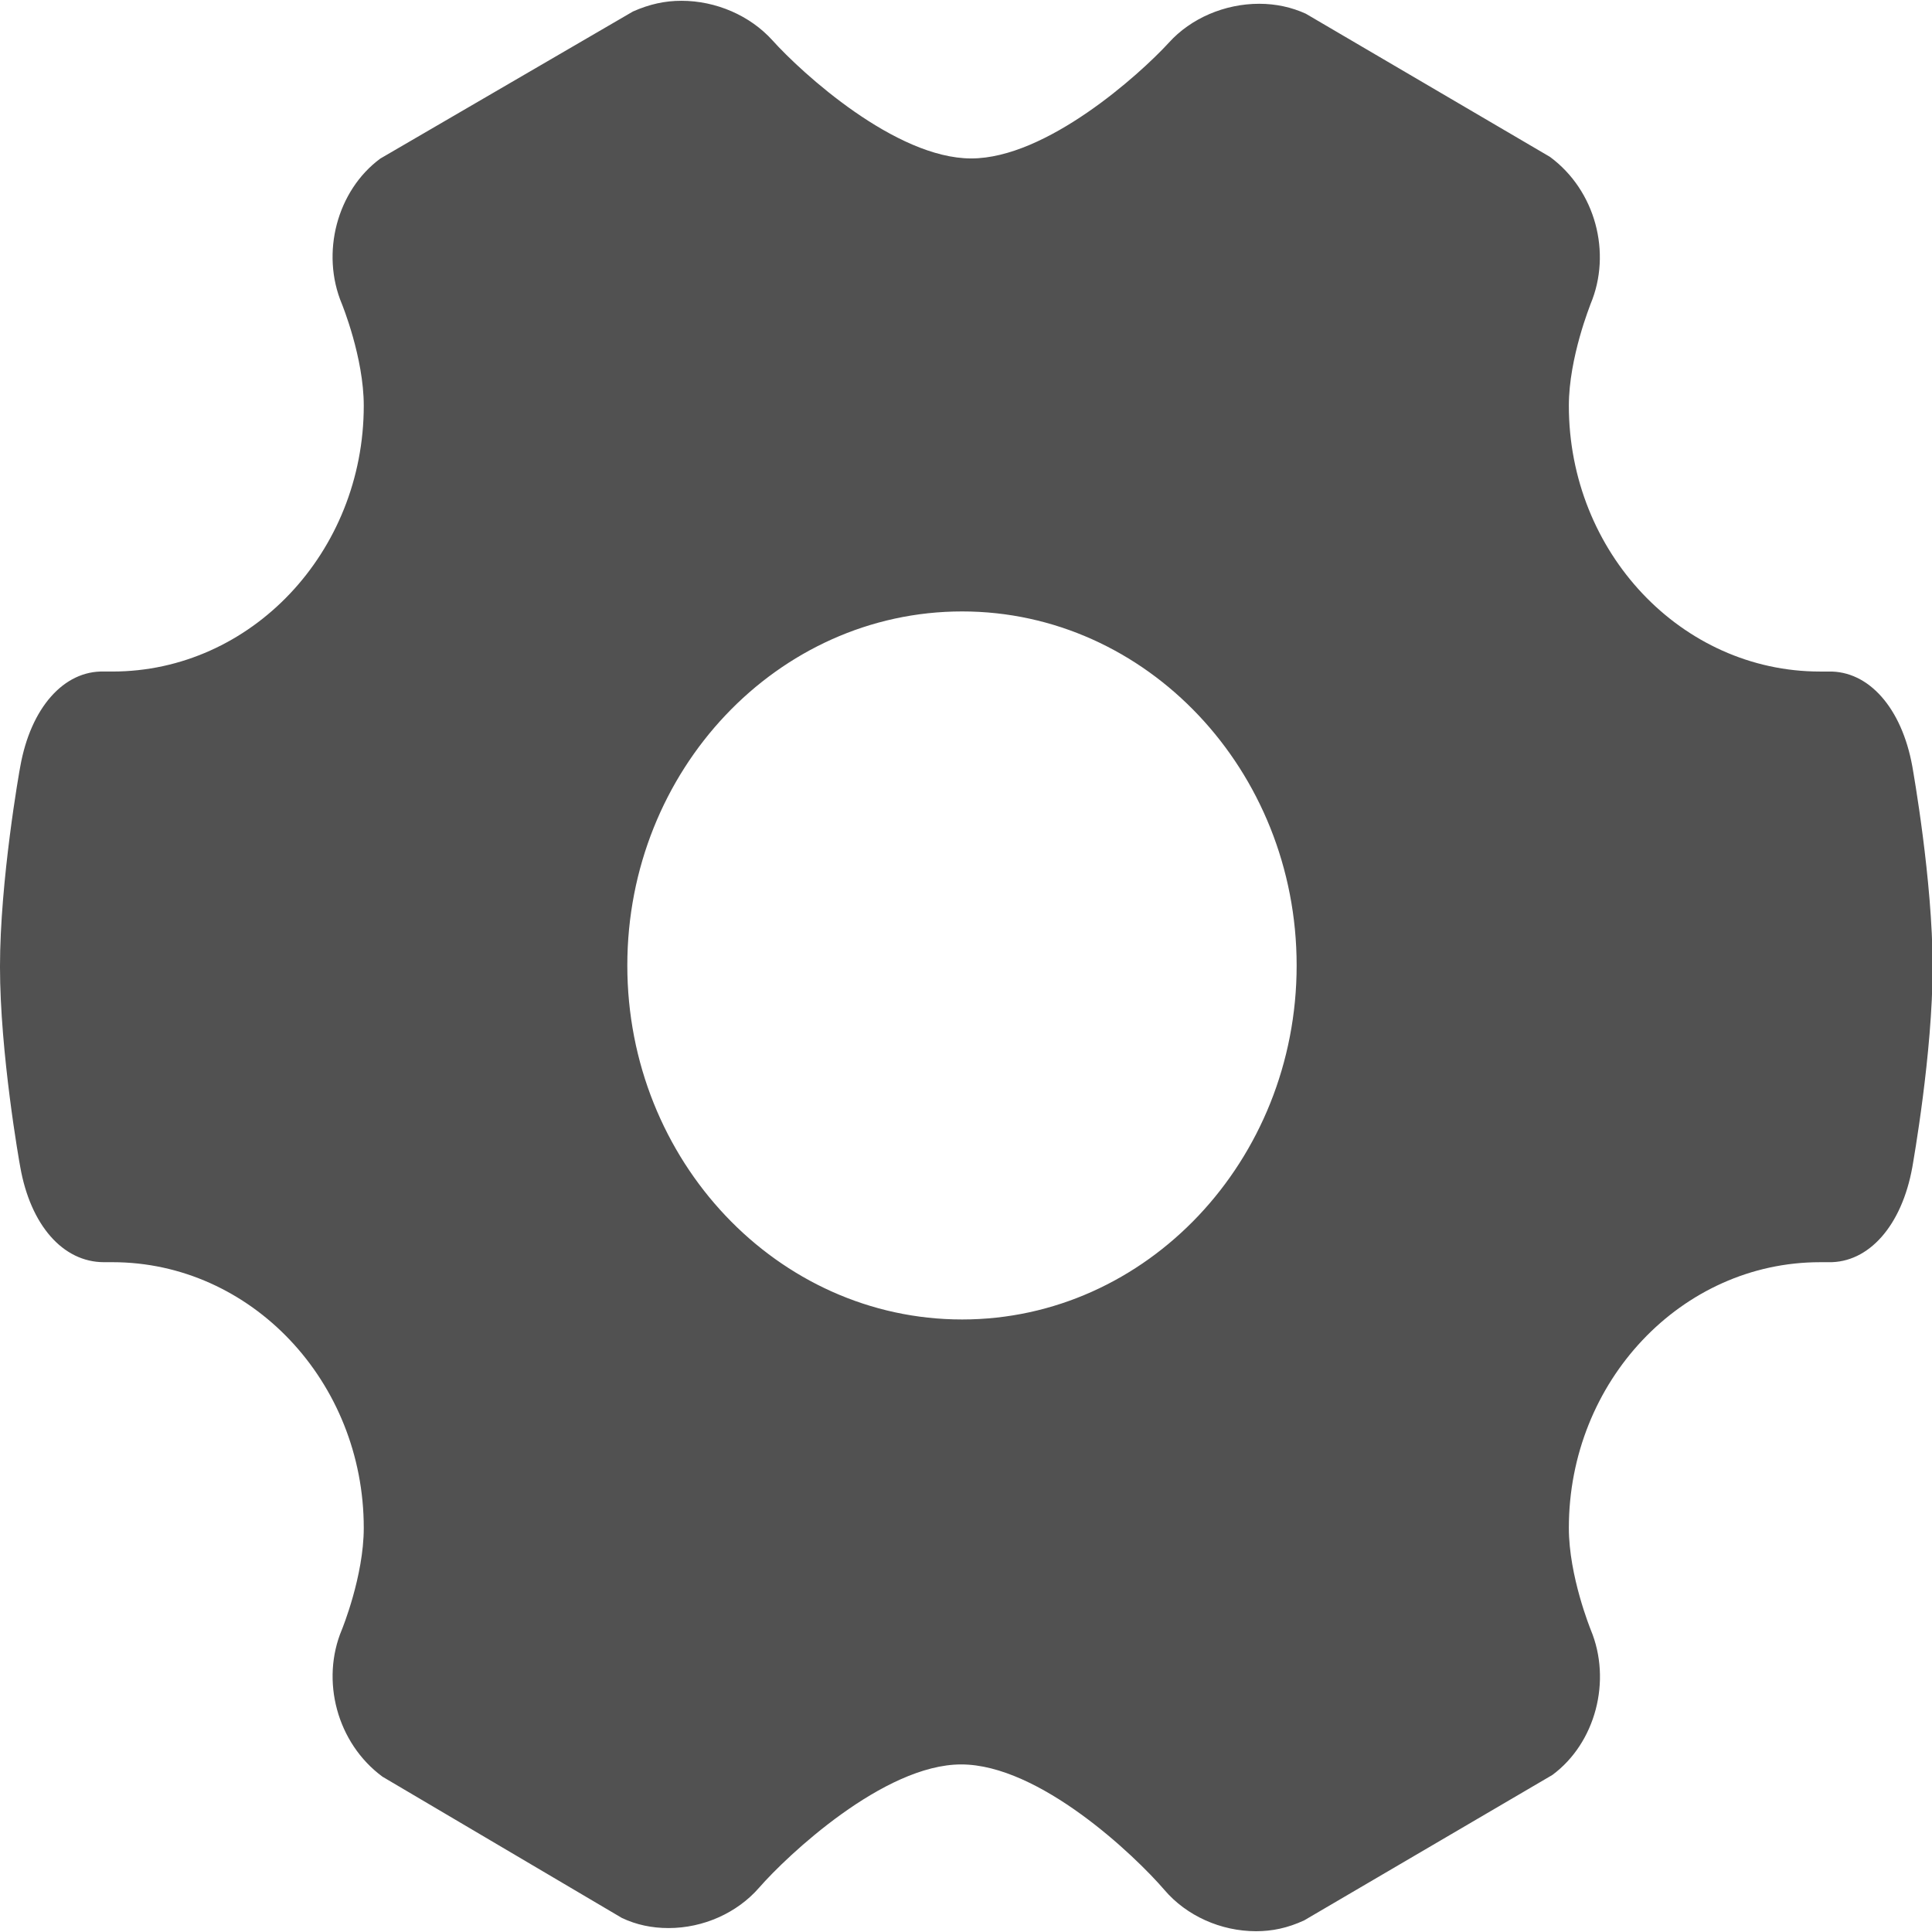 <?xml version="1.0" standalone="no"?><!DOCTYPE svg PUBLIC "-//W3C//DTD SVG 1.1//EN" "http://www.w3.org/Graphics/SVG/1.1/DTD/svg11.dtd"><svg t="1746449335154" class="icon" viewBox="0 0 1024 1024" version="1.1" xmlns="http://www.w3.org/2000/svg" p-id="25215" xmlns:xlink="http://www.w3.org/1999/xlink" width="200" height="200"><path d="M509.952 699.346c97.738 0 177.296-84.229 177.296-187.637 0-103.41-79.559-187.637-177.296-187.637-97.904 0-177.463 84.228-177.463 187.637 0 103.408 79.558 187.637 177.463 187.637z m107.245 302.386c-15.844-18.428-66.381-66.547-107.745-66.547-41.031 0-92.318 48.367-107.079 65.297-11.675 13.428-29.605 21.434-48.035 21.434-8.84 0-17.096-1.752-24.685-5.338l-126.926-74.889c-24.185-17.846-32.857-51.037-21.516-77.973 0.083-0.252 11.592-28.271 11.592-53.873 0-77.641-59.793-140.854-133.181-140.854h-4.503c-21.849 0-38.945-19.764-44.366-50.369-0.5-2.504-10.758-60.463-10.758-106.246 0-45.699 10.258-103.742 10.758-106.16 5.504-30.939 23.017-50.871 44.366-50.287h4.503c73.387 0 133.181-63.212 133.181-140.937 0-25.518-11.508-53.623-11.592-53.873-11.342-27.02-2.585-60.127 20.349-77.057L335.491 6.088c8.84-3.919 17.013-5.671 25.686-5.671 18.347 0 36.36 7.839 48.203 20.932 15.678 17.429 65.297 62.629 105.41 62.629 39.779 0 89.064-44.283 104.744-61.378 11.674-12.926 29.604-20.599 47.867-20.599 8.84 0 17.18 1.835 24.686 5.254l129.428 75.889c24.184 17.846 32.857 50.954 21.516 77.974 0 0.25-11.508 28.354-11.508 53.873 0 77.724 59.709 140.937 133.098 140.937h4.502c21.35-0.5 38.863 19.348 44.449 50.287 0.418 2.418 10.758 60.461 10.758 106.16 0 45.783-10.34 103.742-10.758 106.246-5.586 31.021-23.1 50.785-44.449 50.369h-4.502c-73.389 0-133.098 63.213-133.098 140.854 0 25.602 11.508 53.621 11.592 53.957 11.258 26.936 2.584 60.043-20.35 76.973l-131.512 77.055c-8.84 4.088-17.014 5.754-25.52 5.754-18.68-0.001-36.86-8.171-48.536-21.851z" fill="#515151" p-id="25216"></path></svg>